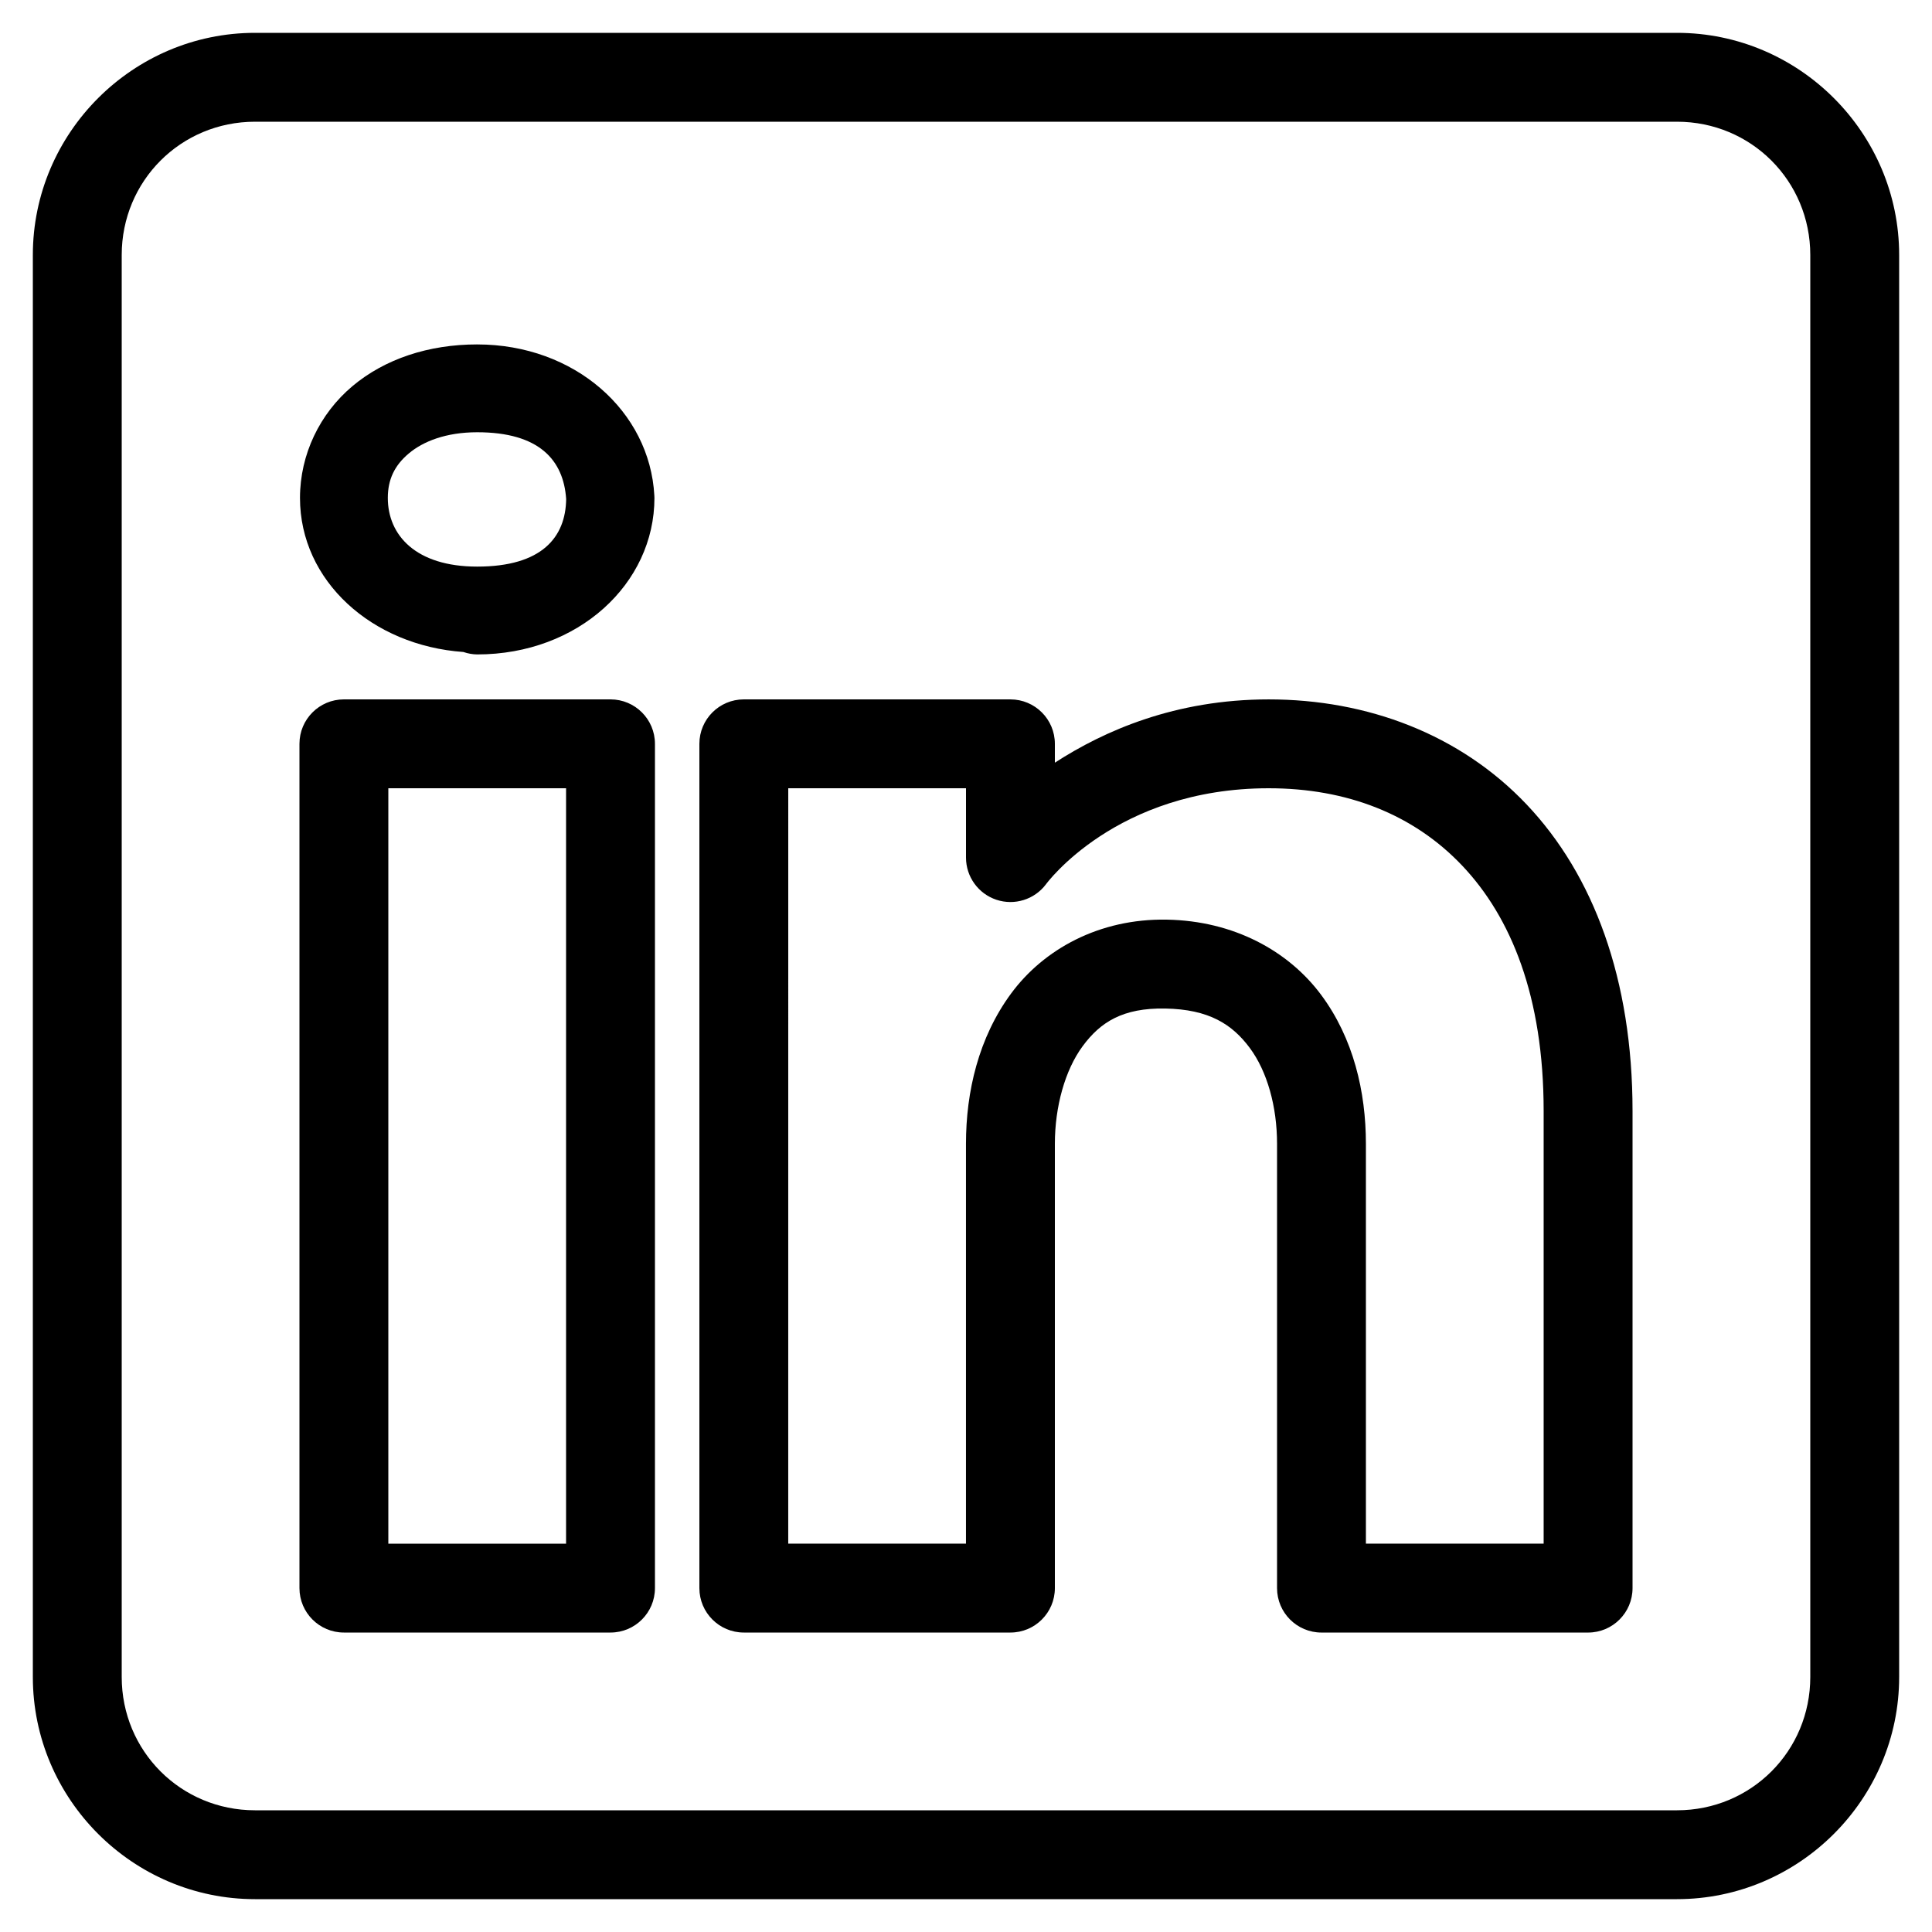 <?xml version="1.0"?>
<svg xmlns="http://www.w3.org/2000/svg" xmlns:xlink="http://www.w3.org/1999/xlink" version="1.1" viewBox="0 0 224 224" width="100px" height="100px"><g transform="translate(-16.8,-16.8) scale(1.15,1.15)"><g fill="none" fill-rule="nonzero" stroke="none" stroke-width="1" stroke-linecap="butt" stroke-linejoin="miter" stroke-miterlimit="10" stroke-dasharray="" stroke-dashoffset="0" font-family="none" font-weight="none" font-size="none" text-anchor="none" style="mix-blend-mode: normal"><path d="M0,224v-224h224v224z" fill="none"/><g fill="#000000"><path d="M40.32,17.92c-12.318,0 -22.4,10.082 -22.4,22.4v143.36c0,12.318 10.082,22.4 22.4,22.4h143.36c12.318,0 22.4,-10.082 22.4,-22.4v-143.36c0,-12.318 -10.082,-22.4 -22.4,-22.4zM40.32,26.88h143.36c7.475,0 13.44,5.965 13.44,13.44v143.36c0,7.475 -5.965,13.44 -13.44,13.44h-143.36c-7.475,0 -13.44,-5.965 -13.44,-13.44v-143.36c0,-7.475 5.965,-13.44 13.44,-13.44zM62.72,49.333c-4.907,0 -9.322,1.467 -12.591,4.218c-3.269,2.751 -5.276,6.861 -5.276,11.261c0,8.365 7.256,14.886 16.485,15.531c0.006,0.003 0.012,0.006 0.018,0.009c0.44,0.15 0.9,0.23 1.365,0.236c10.183,0 17.867,-7.133 17.867,-15.776c-0.001,-0.079 -0.004,-0.158 -0.009,-0.236c-0.456,-8.513 -8.046,-15.242 -17.859,-15.242zM62.72,58.188c6.237,0 8.7,2.785 8.969,6.737c-0.054,3.836 -2.428,6.808 -8.969,6.808c-6.207,0 -9.012,-3.179 -9.012,-6.921c0,-1.871 0.683,-3.282 2.118,-4.489c1.435,-1.207 3.738,-2.135 6.895,-2.135zM49.28,85.12c-2.474,0 -4.48,2.006 -4.48,4.48v85.12c0,2.474 2.006,4.48 4.48,4.48h26.88c2.474,-0 4.48,-2.006 4.48,-4.48v-26.276v-58.844c-0,-2.474 -2.006,-4.48 -4.48,-4.48zM89.6,85.12c-2.474,0 -4.48,2.006 -4.48,4.48v85.12c0,2.474 2.006,4.48 4.48,4.48h26.88c2.474,-0 4.48,-2.006 4.48,-4.48v-44.8c0,-3.717 1.014,-7.414 2.8,-9.835c1.786,-2.421 4.039,-3.874 8.321,-3.797c4.416,0.076 6.754,1.589 8.523,3.964c1.769,2.375 2.756,5.935 2.756,9.669v44.8c0,2.474 2.006,4.48 4.48,4.48h26.88c2.474,-0 4.48,-2.006 4.48,-4.48v-48.108c0,-13.268 -3.93,-23.777 -10.666,-30.887c-6.736,-7.11 -16.105,-10.605 -26.014,-10.605c-9.417,0 -16.583,3.158 -21.56,6.379v-1.899c-0,-2.474 -2.006,-4.48 -4.48,-4.48zM53.76,94.08h17.92v54.364v21.796h-17.92zM94.08,94.08h17.92v6.991c0.001,1.926 1.232,3.637 3.059,4.248c1.827,0.611 3.84,-0.014 4.999,-1.553c0,0 7.035,-9.686 22.461,-9.686c7.855,0 14.591,2.61 19.512,7.805c4.922,5.195 8.207,13.198 8.207,24.727v43.627h-17.92v-40.32c0,-5.227 -1.252,-10.631 -4.524,-15.024c-3.271,-4.393 -8.774,-7.452 -15.557,-7.569c-6.819,-0.121 -12.41,3.001 -15.689,7.446c-3.279,4.445 -4.55,9.903 -4.55,15.146v40.32h-17.92z"/></g></g></g></svg>
